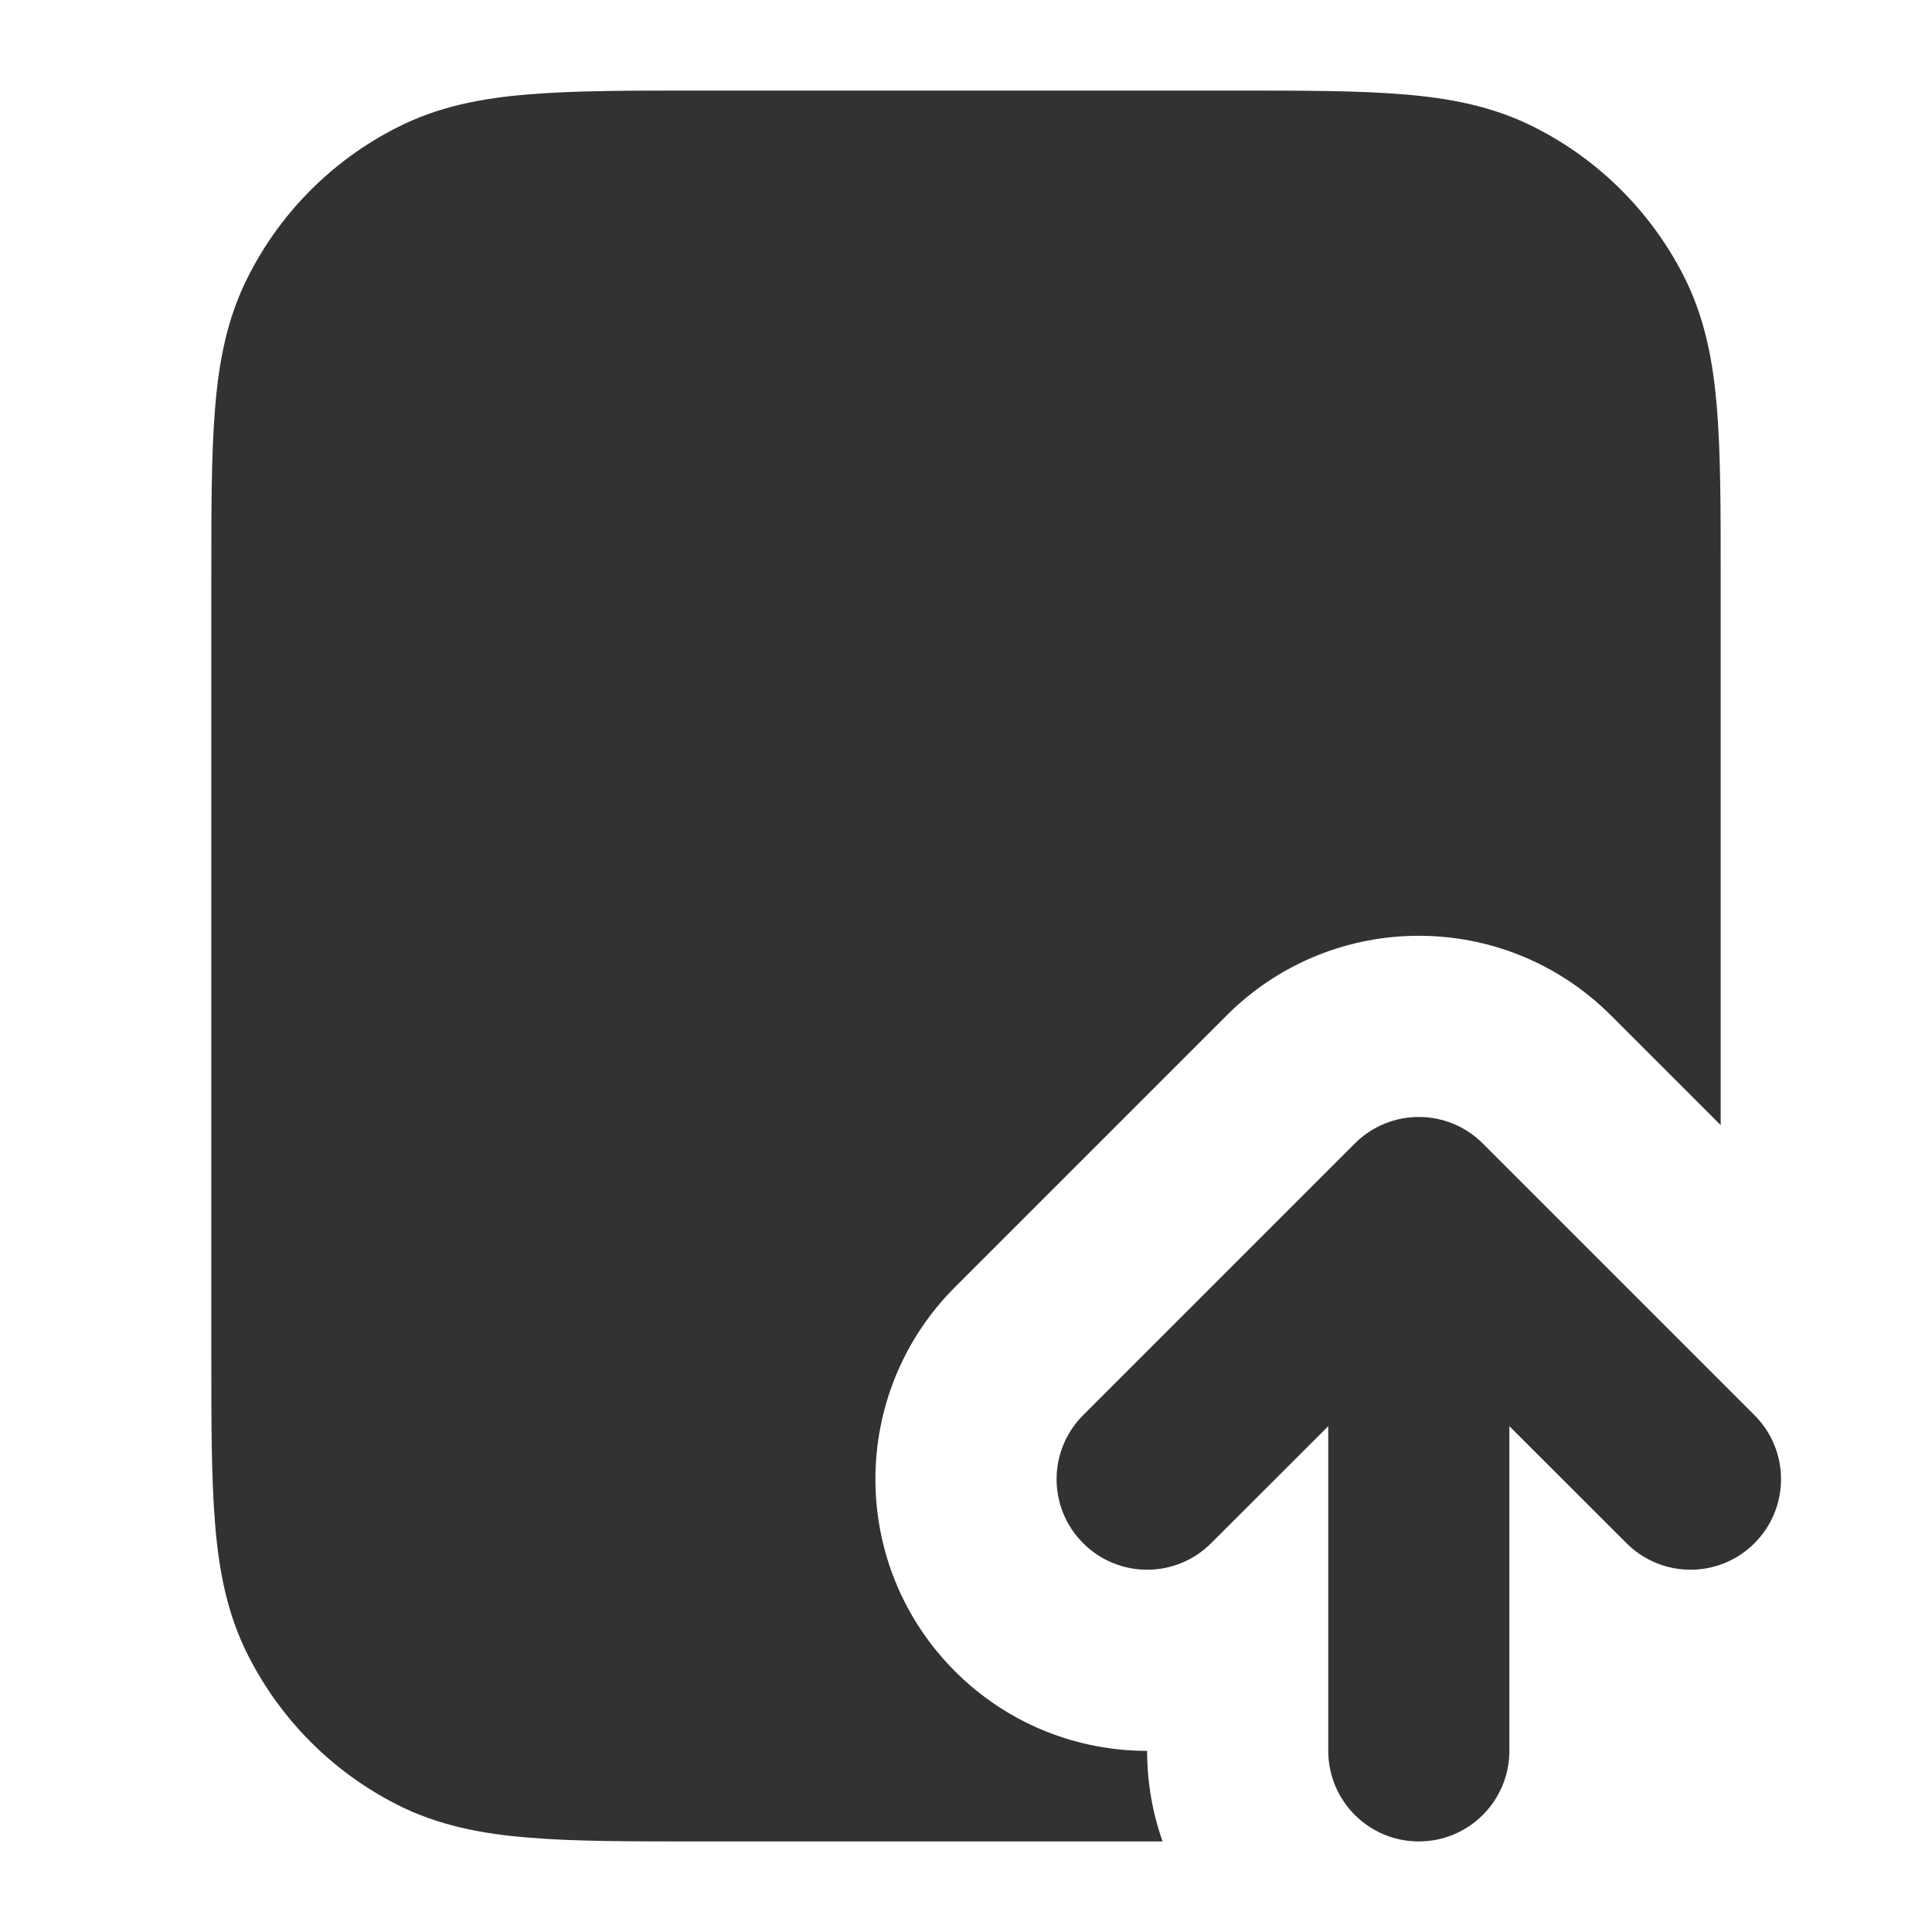 <svg width="16" height="16" viewBox="0 0 16 16" fill="none" xmlns="http://www.w3.org/2000/svg">
    <path
        d="M5.769 0.75H10.231C10.782 0.75 11.241 0.75 11.616 0.781C12.006 0.812 12.37 0.881 12.714 1.057C13.244 1.326 13.674 1.756 13.944 2.286C14.119 2.63 14.188 2.994 14.219 3.384C14.25 3.759 14.25 4.218 14.25 4.769V9.318L13.341 8.409C12.462 7.53 11.038 7.53 10.159 8.409L7.909 10.659C7.03 11.538 7.03 12.962 7.909 13.841C8.348 14.28 8.924 14.5 9.5 14.5C9.5 14.763 9.545 15.015 9.628 15.25H5.769C5.218 15.25 4.759 15.25 4.384 15.219C3.994 15.188 3.63 15.119 3.286 14.944C2.756 14.674 2.326 14.244 2.057 13.714C1.881 13.37 1.812 13.006 1.781 12.616C1.75 12.241 1.75 11.782 1.75 11.231V4.769C1.75 4.218 1.75 3.759 1.781 3.384C1.812 2.994 1.881 2.63 2.057 2.286C2.326 1.756 2.756 1.326 3.286 1.057C3.63 0.881 3.994 0.812 4.384 0.781C4.759 0.75 5.218 0.75 5.769 0.75Z"
        fill="#303233" />
    <path
        d="M12.5 14.5C12.5 14.914 12.164 15.25 11.75 15.25C11.336 15.25 11 14.914 11 14.5V11.811L10.03 12.78C9.737 13.073 9.263 13.073 8.97 12.78C8.677 12.487 8.677 12.013 8.97 11.72L11.22 9.47C11.513 9.177 11.987 9.177 12.28 9.47L14.53 11.72C14.823 12.013 14.823 12.487 14.53 12.78C14.237 13.073 13.763 13.073 13.47 12.78L12.5 11.811V14.5Z"
        fill="#303233" />
</svg>
